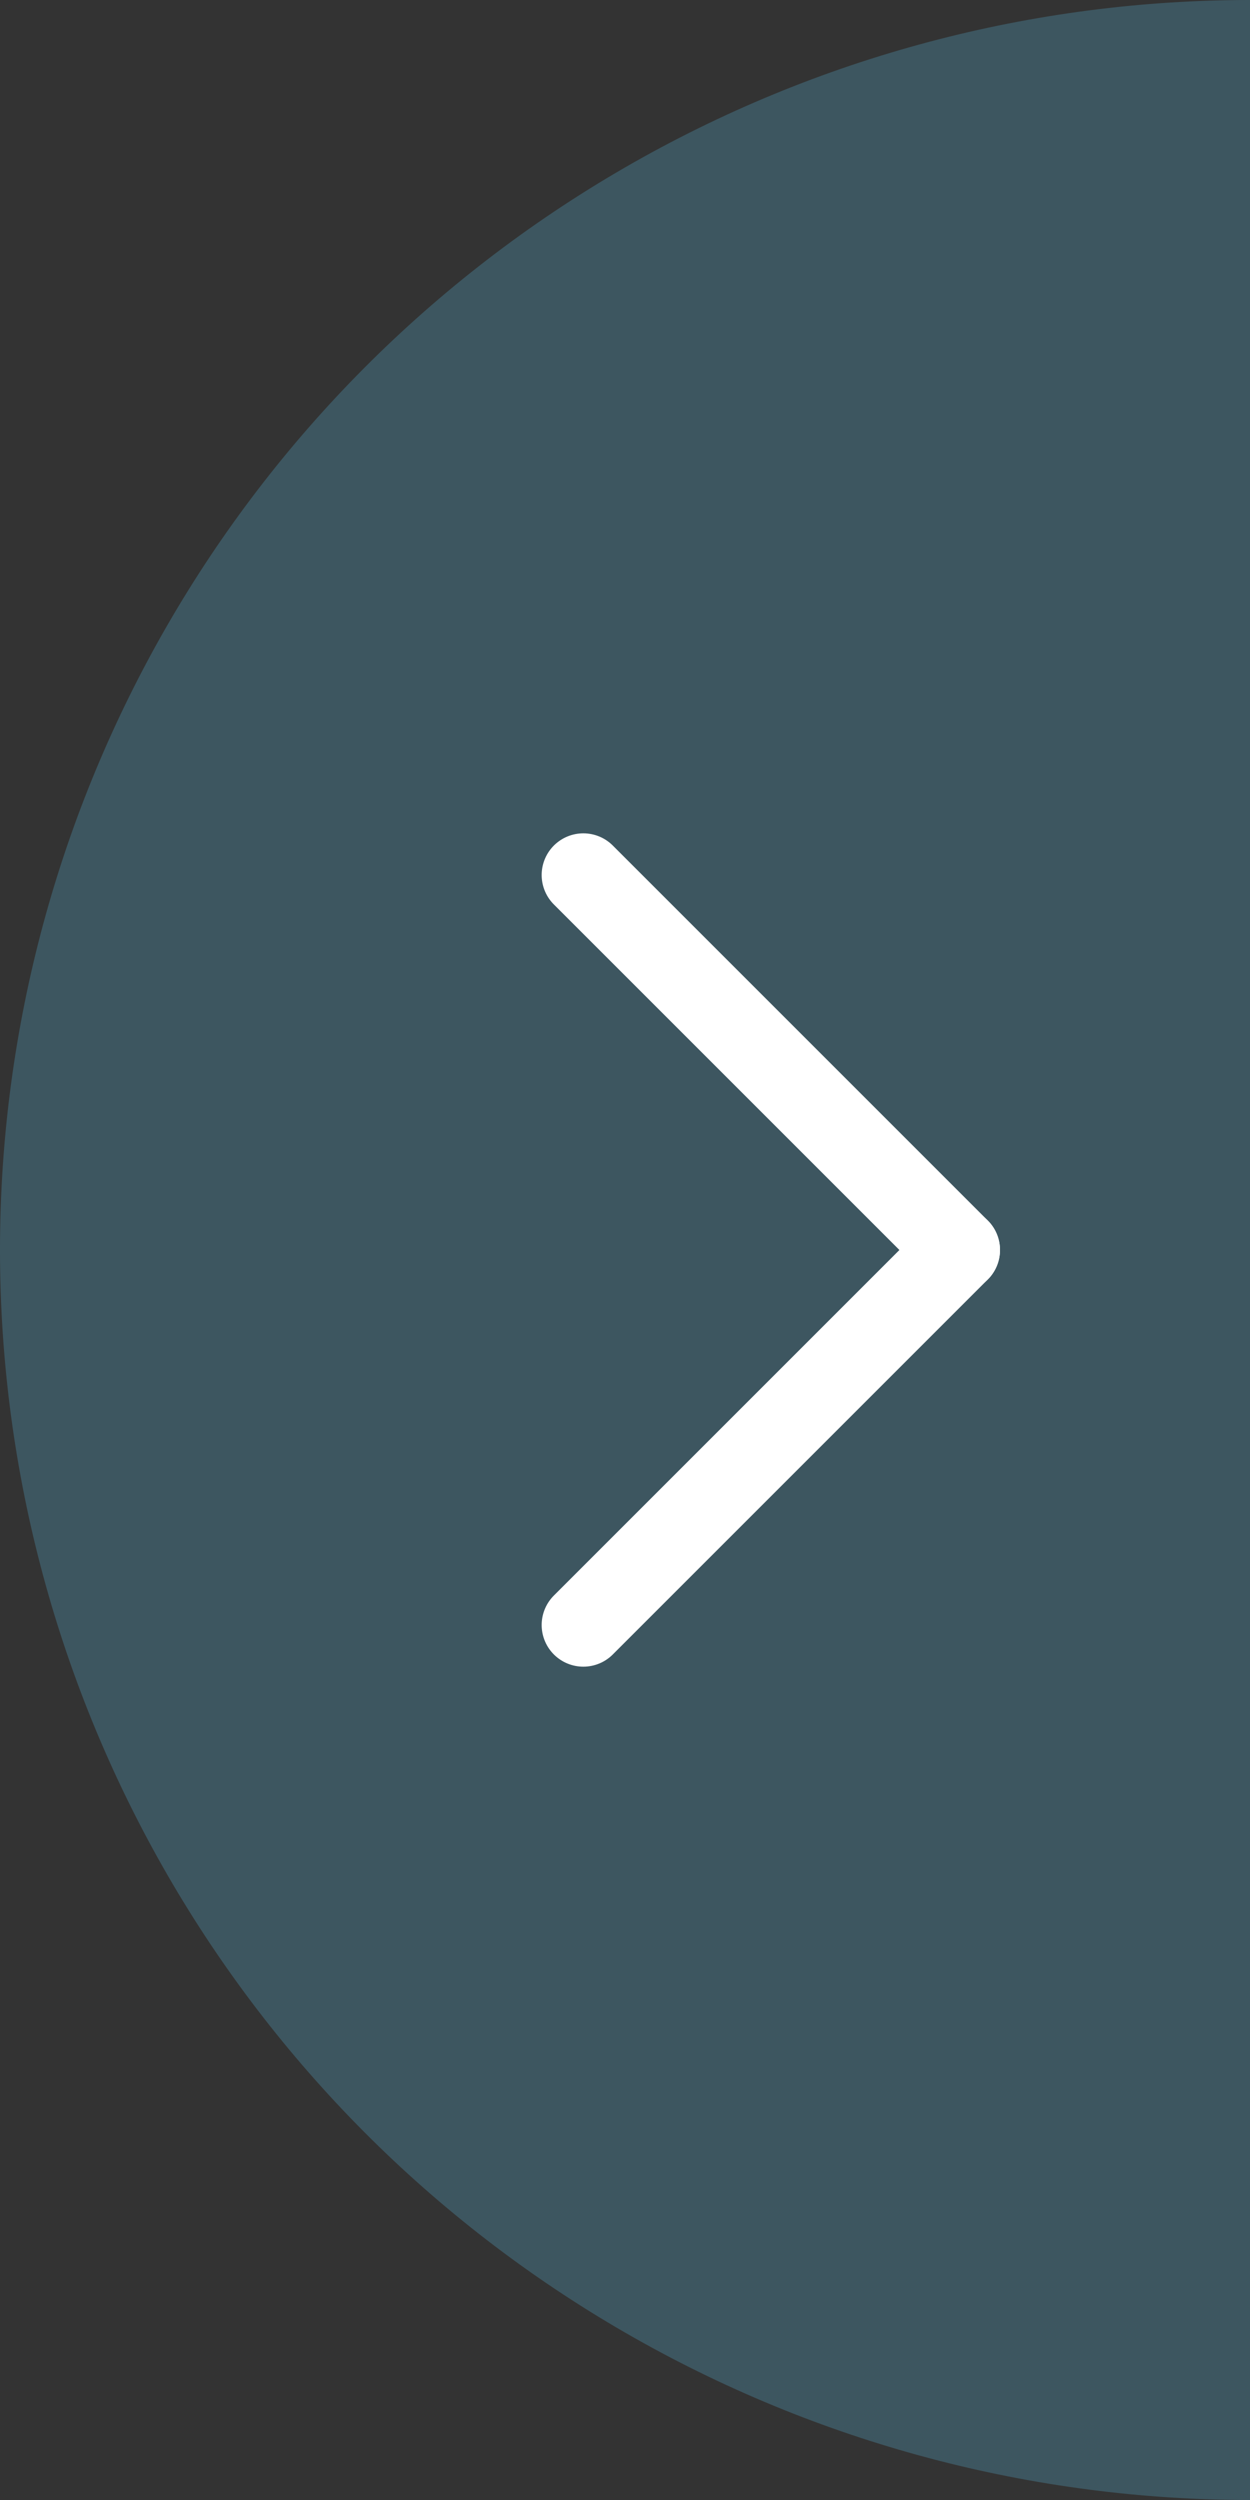 <svg xmlns="http://www.w3.org/2000/svg" xmlns:xlink="http://www.w3.org/1999/xlink" width="30" height="60" viewBox="0 0 30 60">
  <rect x="0" y="0" width="30" height="60" fill="#333333" stroke="none"/>
  <defs>
    <clipPath id="clip-path">
      <rect id="Rectangle_4167" data-name="Rectangle 4167" width="30" height="60" transform="translate(1099 544)" fill="#4c8da7"/>
    </clipPath>
  </defs>
  <g id="pic-arrr" transform="translate(-1550 -539)">
    <g id="pic-arrr-2" data-name="pic-arrr" transform="translate(451 -5)" opacity="0.39" clip-path="url(#clip-path)">
      <circle id="Ellipse_98" data-name="Ellipse 98" cx="30" cy="30" r="30" transform="translate(1099 544)" fill="#4c8da7"/>
    </g>
    <g id="Group_7697" data-name="Group 7697" transform="translate(1012.5 2124.5) rotate(-90)">
      <line id="Line_177" data-name="Line 177" x2="9" y2="9" transform="translate(1546.5 551.5)" fill="none" stroke="#fff" stroke-linecap="round" stroke-width="2"/>
      <line id="Line_178" data-name="Line 178" x1="9" y2="9" transform="translate(1555.5 551.5)" fill="none" stroke="#fff" stroke-linecap="round" stroke-width="2"/>
    </g>
  </g>
</svg>
